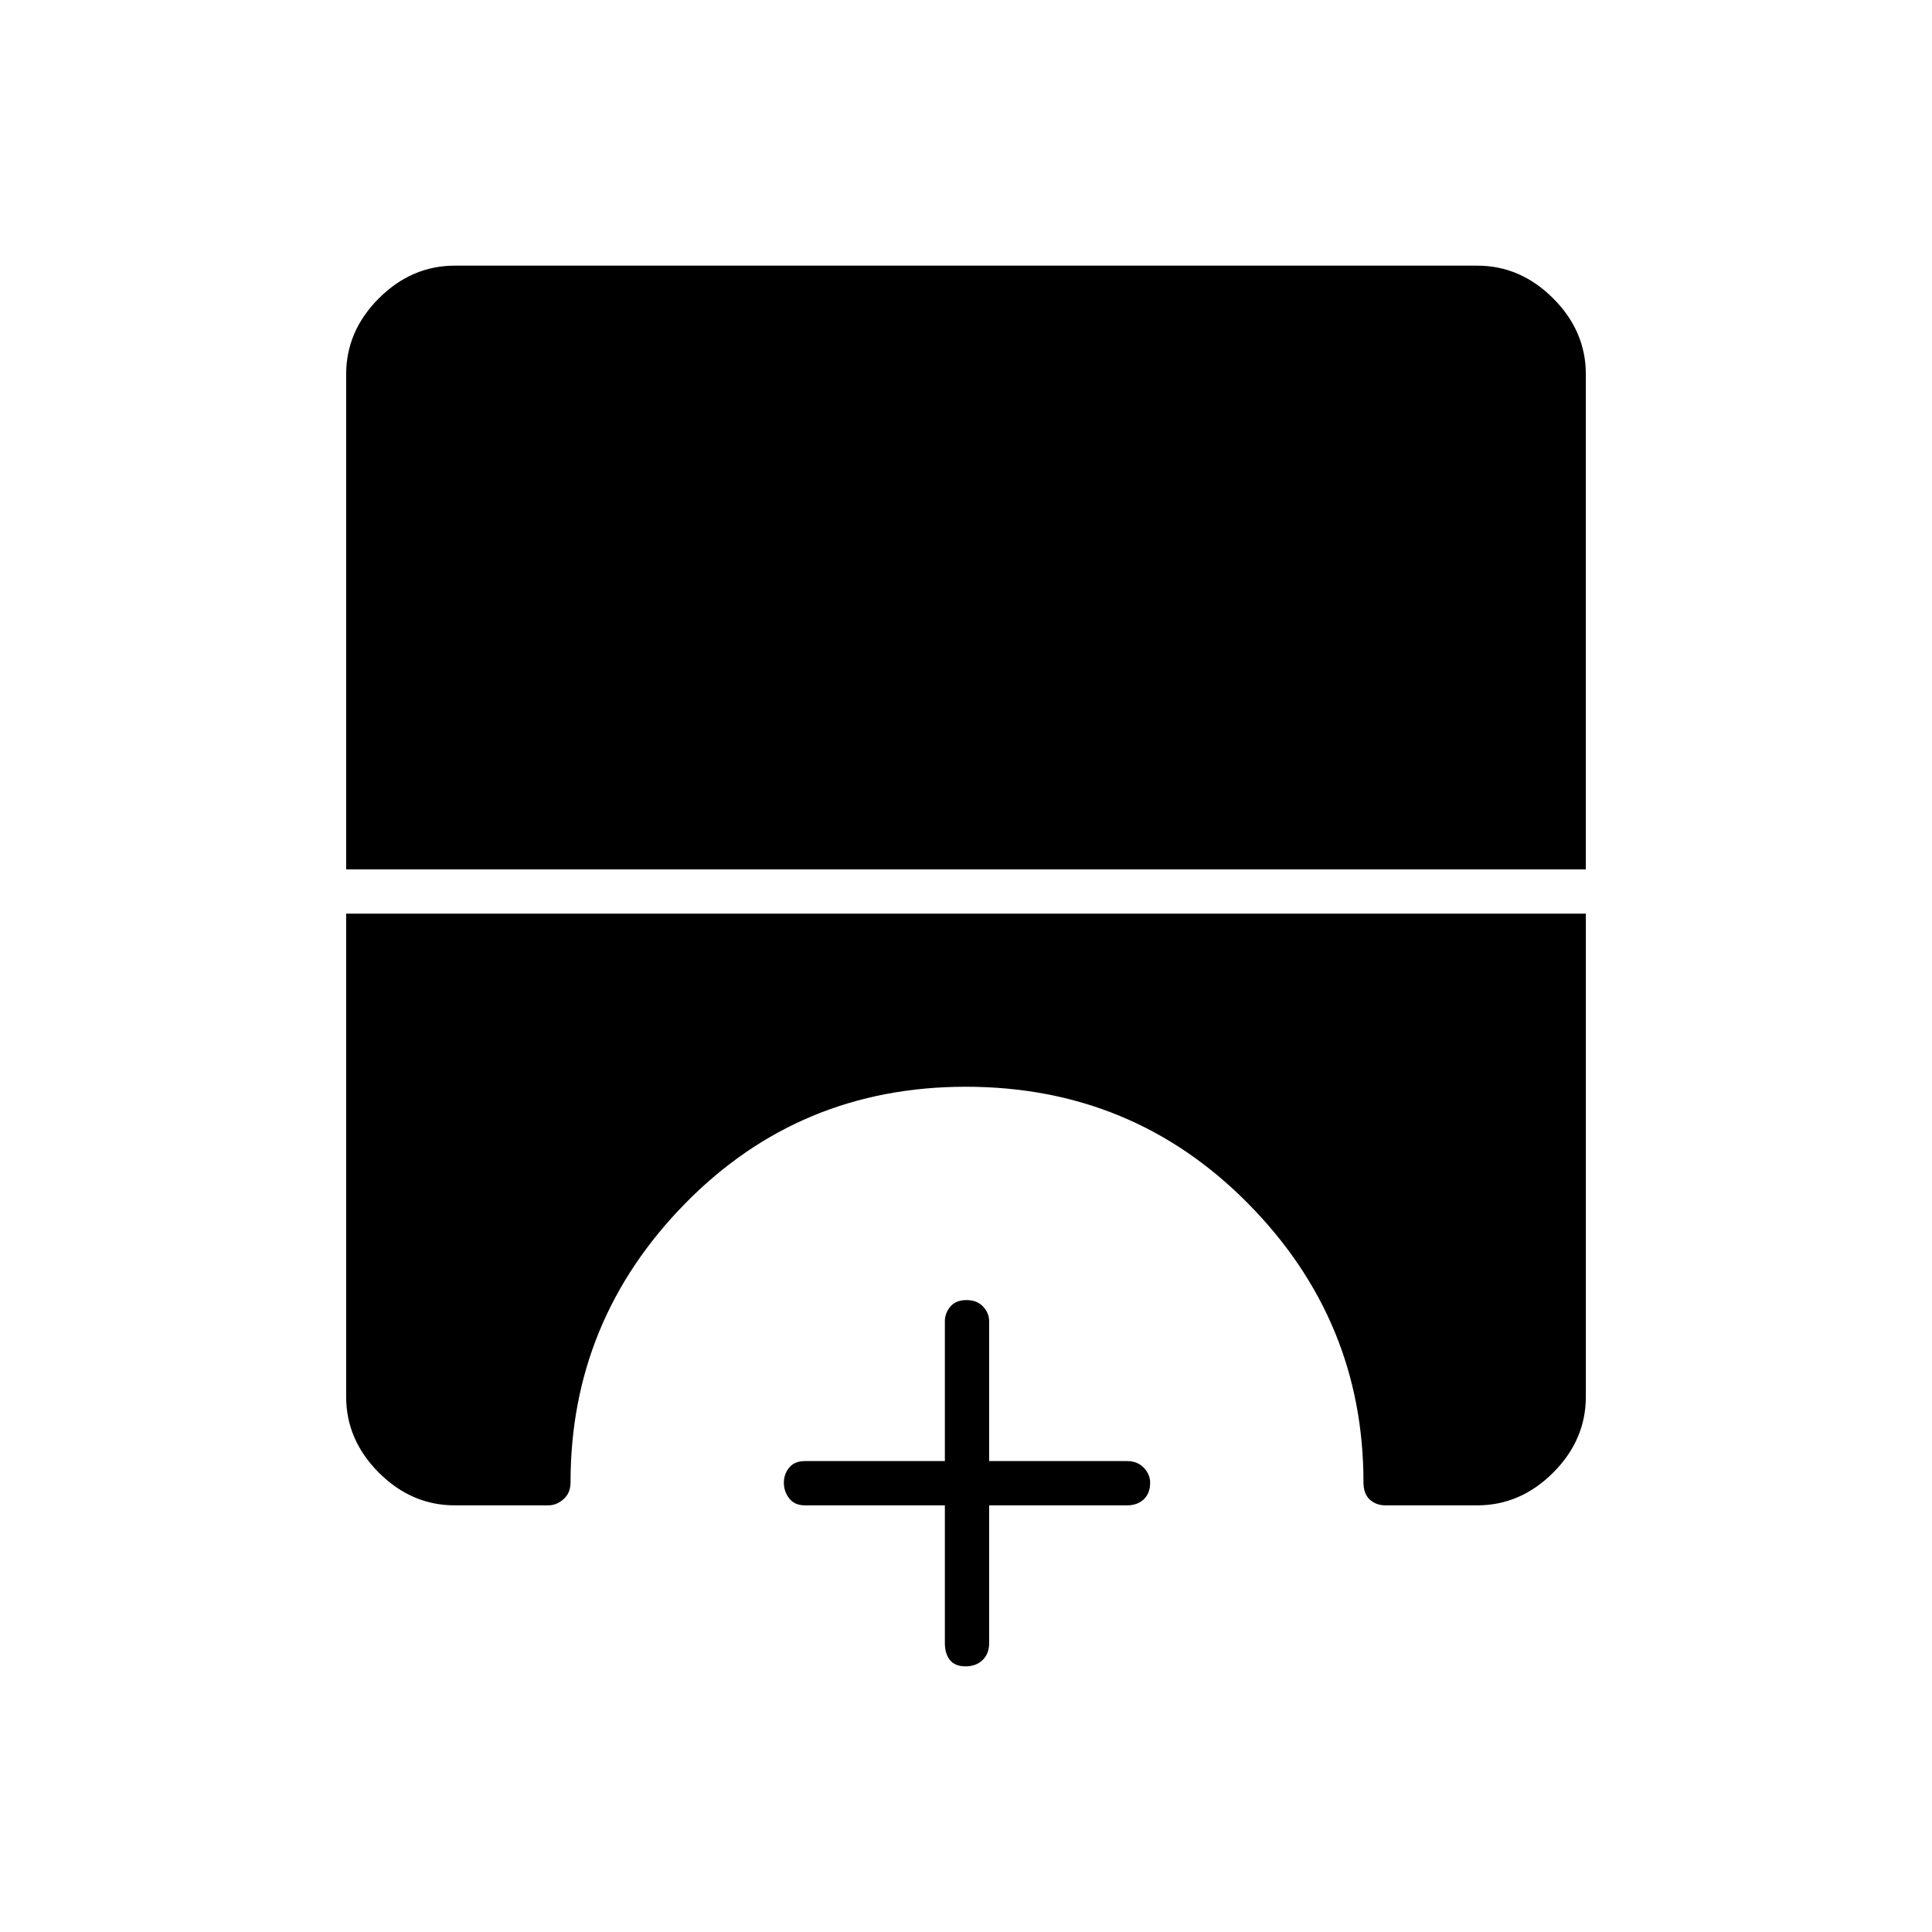<svg xmlns="http://www.w3.org/2000/svg" height="48" viewBox="0 -960 960 960" width="48"><path d="M479.77-132q-5.27 0-7.77-3.16-2.5-3.17-2.5-8.34V-212H400q-5.18 0-7.84-3.45-2.66-3.44-2.66-7.78 0-4.33 2.66-7.55Q394.82-234 400-234h69.5v-69.5q0-4.02 2.73-7.26t8-3.24q5.27 0 8.27 3.24t3 7.26v69.5H560q5.17 0 8.34 3.3 3.16 3.31 3.16 7.43 0 5.27-3.16 8.27-3.17 3-8.34 3h-68.5v68.5q0 5.17-3.23 8.34-3.23 3.16-8.5 3.16ZM172-528v-246q0-21.5 16.25-37.75T226-828h508q21.5 0 37.75 16.25T788-774v246H172Zm54 316q-21.5 0-37.75-16.25T172-266v-240h616v240q0 21.5-16.25 37.75T734-212h-45.5q-4.71 0-7.85-2.85-3.15-2.85-3.15-8.65 0-80.4-57.31-138.45Q562.89-420 479.89-420q-82.57 0-139.48 58.05T283.5-223.5q0 5.4-3.5 8.45-3.5 3.05-7.5 3.05H226Z"/></svg>